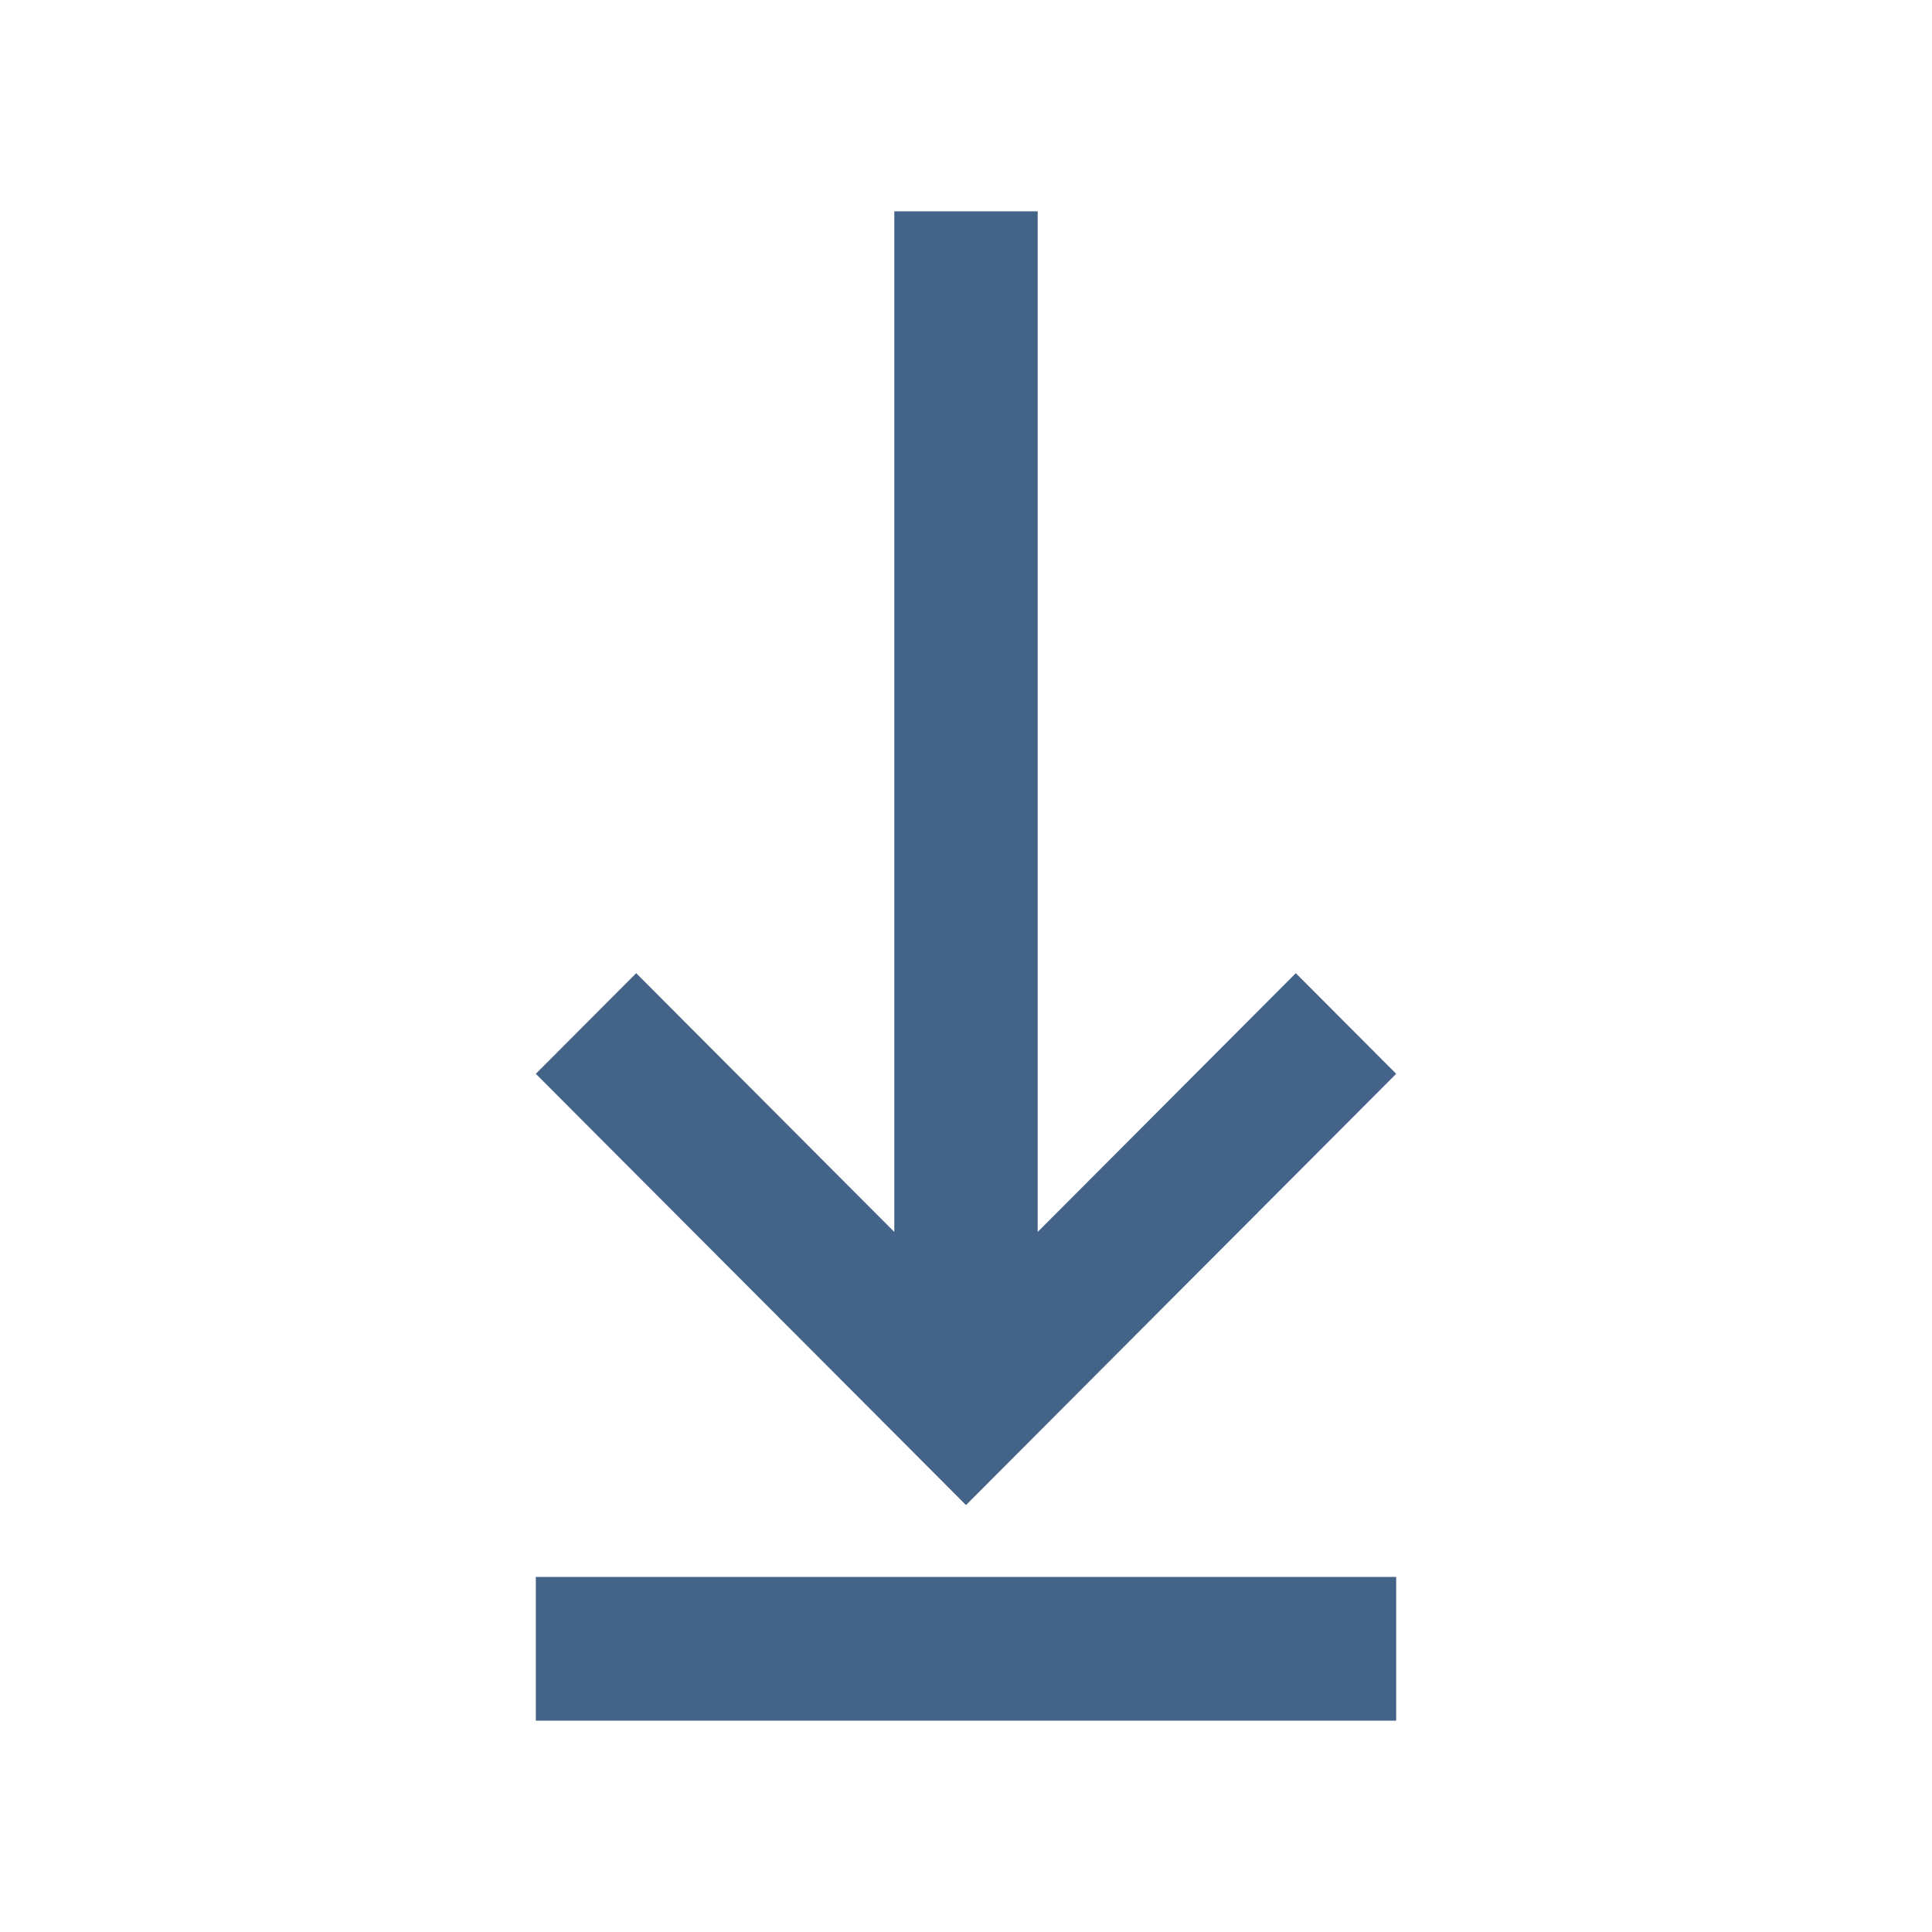 <?xml version="1.0" encoding="UTF-8"?>
<svg width="256px" height="256px" viewBox="0 0 256 256" version="1.1" xmlns="http://www.w3.org/2000/svg" xmlns:xlink="http://www.w3.org/1999/xlink">
    <!-- Generator: Sketch 51.2 (57519) - http://www.bohemiancoding.com/sketch -->
    <title>download</title>
    <desc>Created with Sketch.</desc>
    <defs></defs>
    <g id="download" stroke="none" stroke-width="1" fill="none" fill-rule="evenodd">
        <g id="keyboard-tab-copy-2" transform="translate(128, 128) rotate(90) translate(-128, -128) translate(28, 71)" fill="#446389">
            <path d="M100.952,13.3 L135.238,47.5 L0,47.5 L0,66.5 L135.238,66.5 L100.952,100.7 L114.286,114 L171.429,57 L114.286,0 L100.952,13.3 L100.952,13.3 Z M180.952,0 L180.952,114 L200,114 L200,0 L180.952,0 L180.952,0 Z" id="Shape"></path>
        </g>
    </g>
</svg>